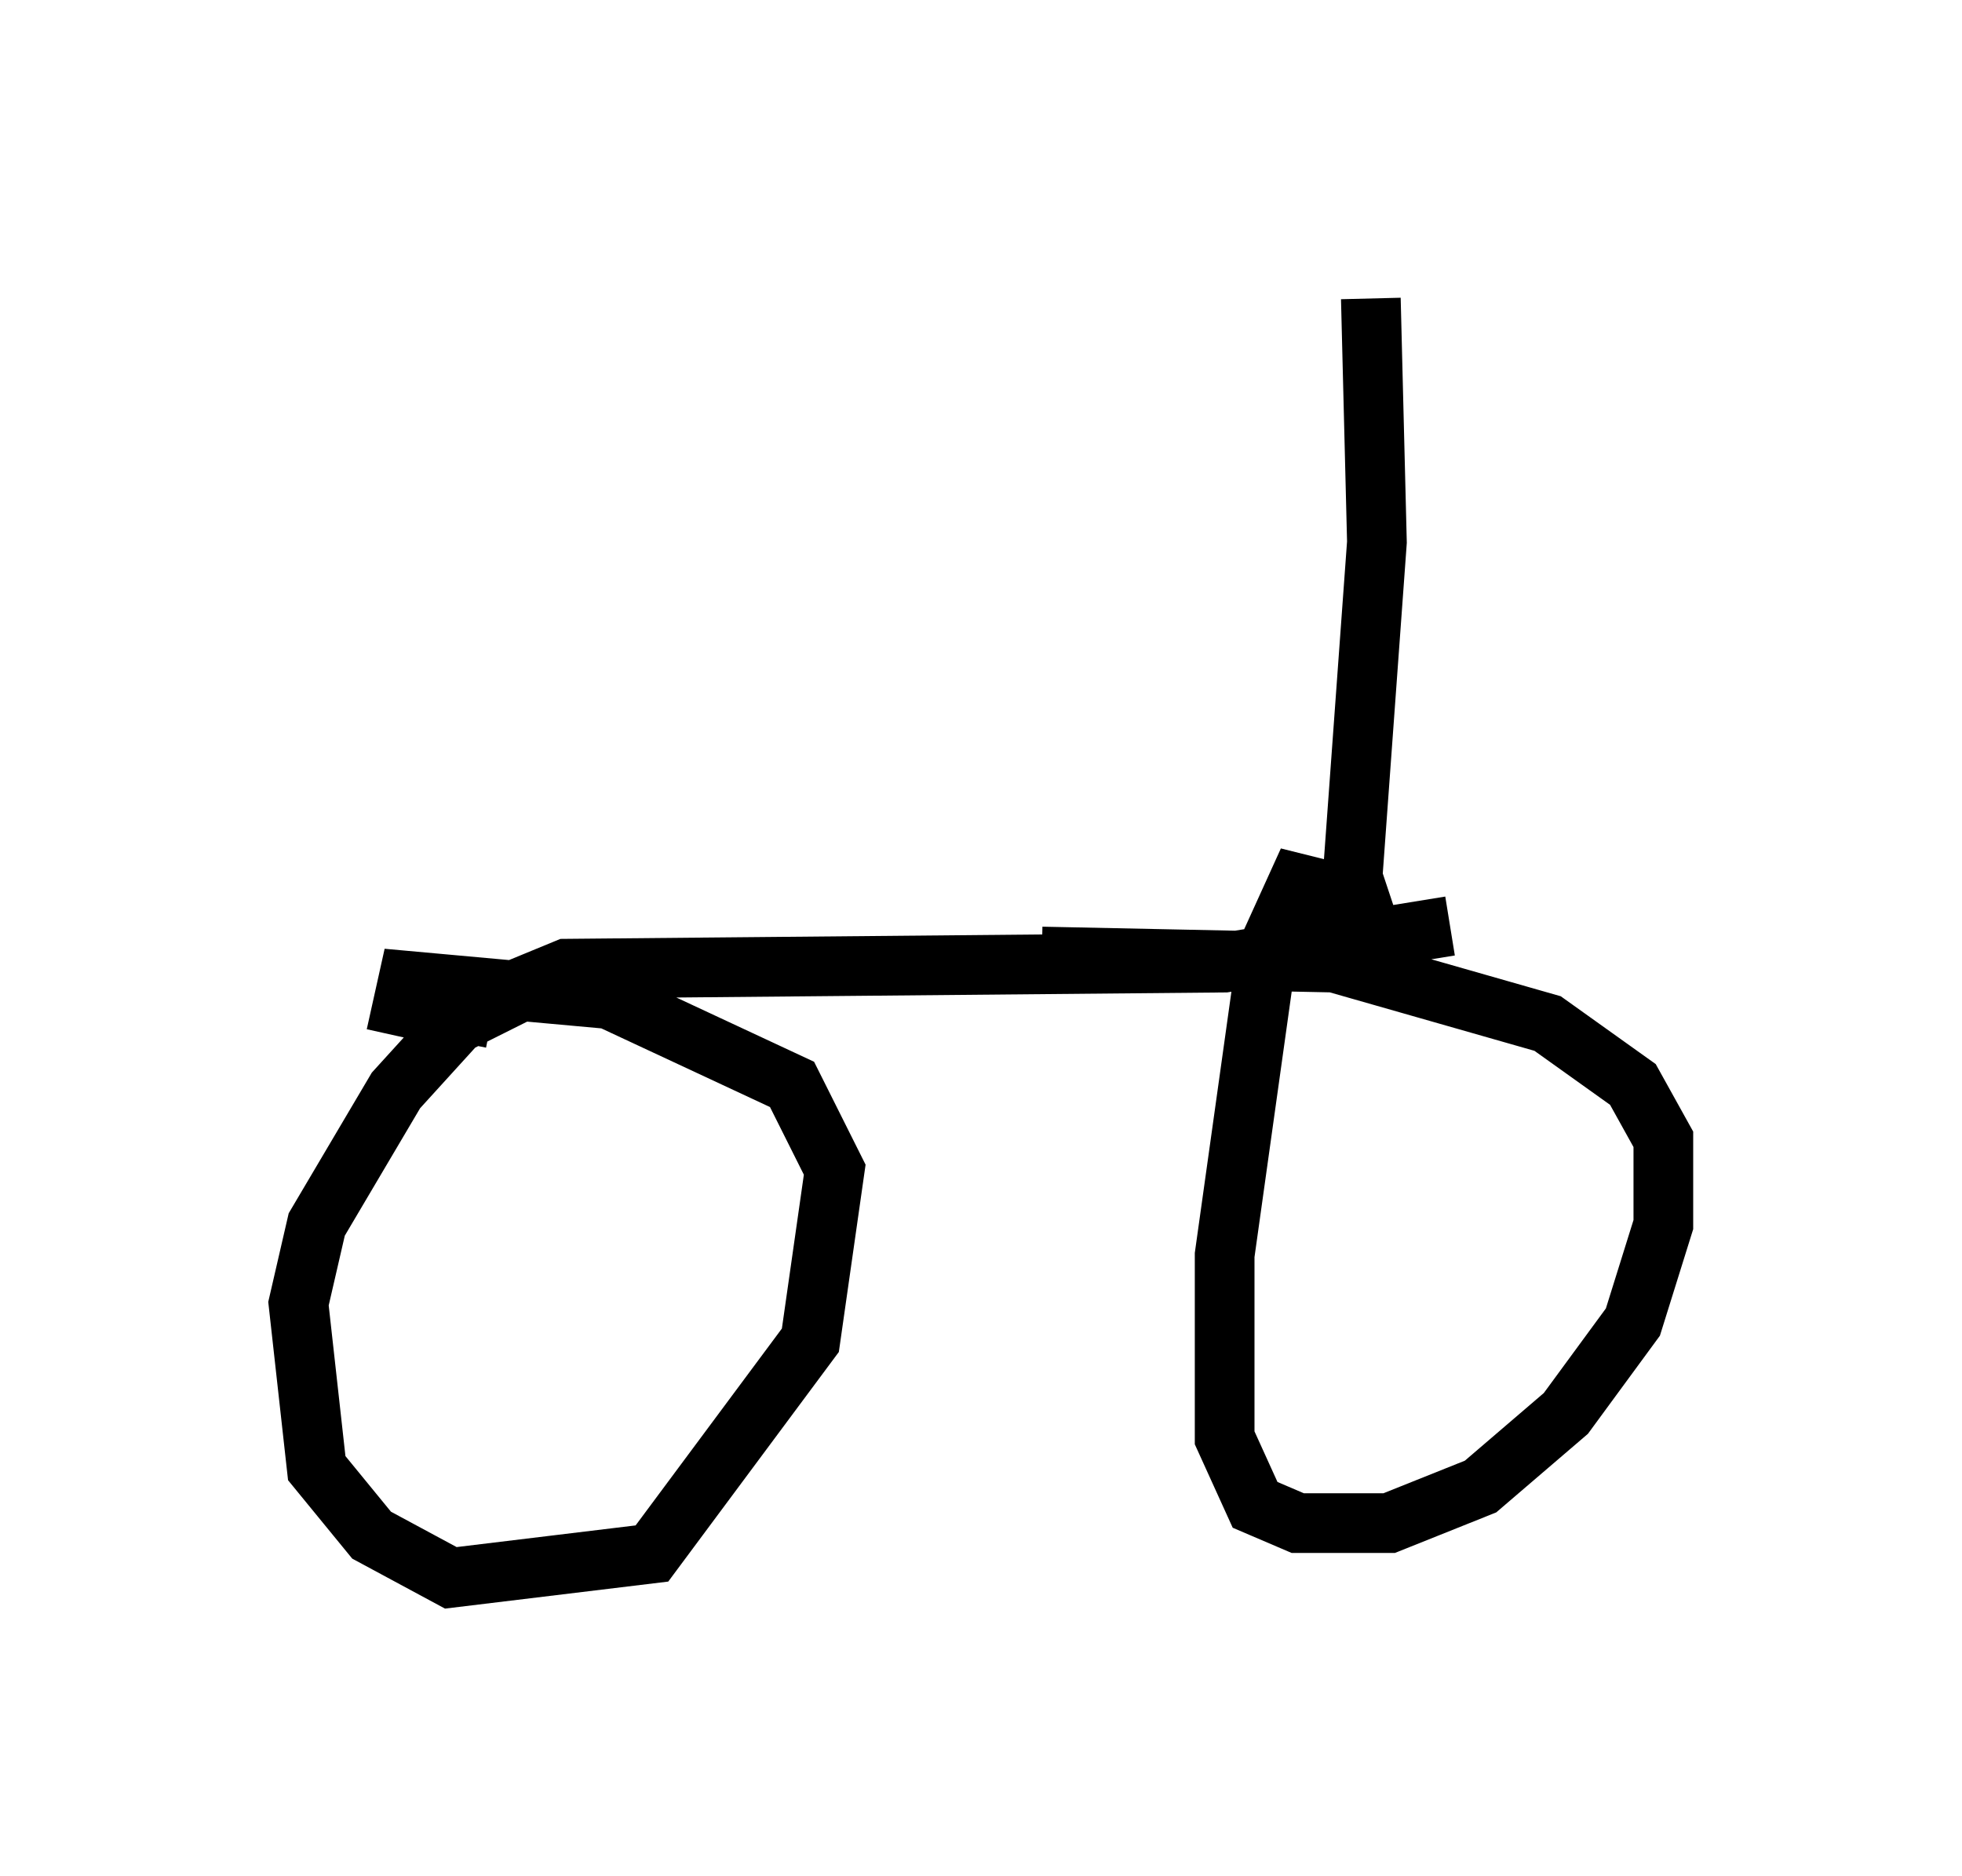 <?xml version="1.0" encoding="utf-8" ?>
<svg baseProfile="full" height="31.438" version="1.1" width="32.867" xmlns="http://www.w3.org/2000/svg" xmlns:ev="http://www.w3.org/2001/xml-events" xmlns:xlink="http://www.w3.org/1999/xlink"><defs /><rect fill="white" height="31.438" width="32.867" x="0" y="0" /><path d="M8.879, 17.454 m0.204, -1.021 l-1.429, 0.715 -1.021, 1.123 l-1.327, 2.246 -0.306, 1.327 l0.306, 2.756 0.919, 1.123 l1.327, 0.715 3.369, -0.408 l2.654, -3.573 0.408, -2.858 l-0.715, -1.429 -3.063, -1.429 l-3.369, -0.306 -0.204, 0.919 m15.925, -2.348 l-0.817, -0.204 -0.51, 1.123 l-0.715, 5.104 0.0, 3.063 l0.51, 1.123 0.715, 0.306 l1.531, 0.0 1.531, -0.613 l1.429, -1.225 1.123, -1.531 l0.51, -1.633 0.0, -1.429 l-0.51, -0.919 -1.429, -1.021 l-3.573, -1.021 -4.9, -0.102 m-9.8, 1.429 l0.102, -0.51 1.735, -0.715 l11.025, -0.102 3.777, -0.613 m-1.327, 0.102 l-0.306, -0.919 0.408, -5.615 l-0.102, -4.083 " fill="none" stroke="black" stroke-width="1" /></svg>